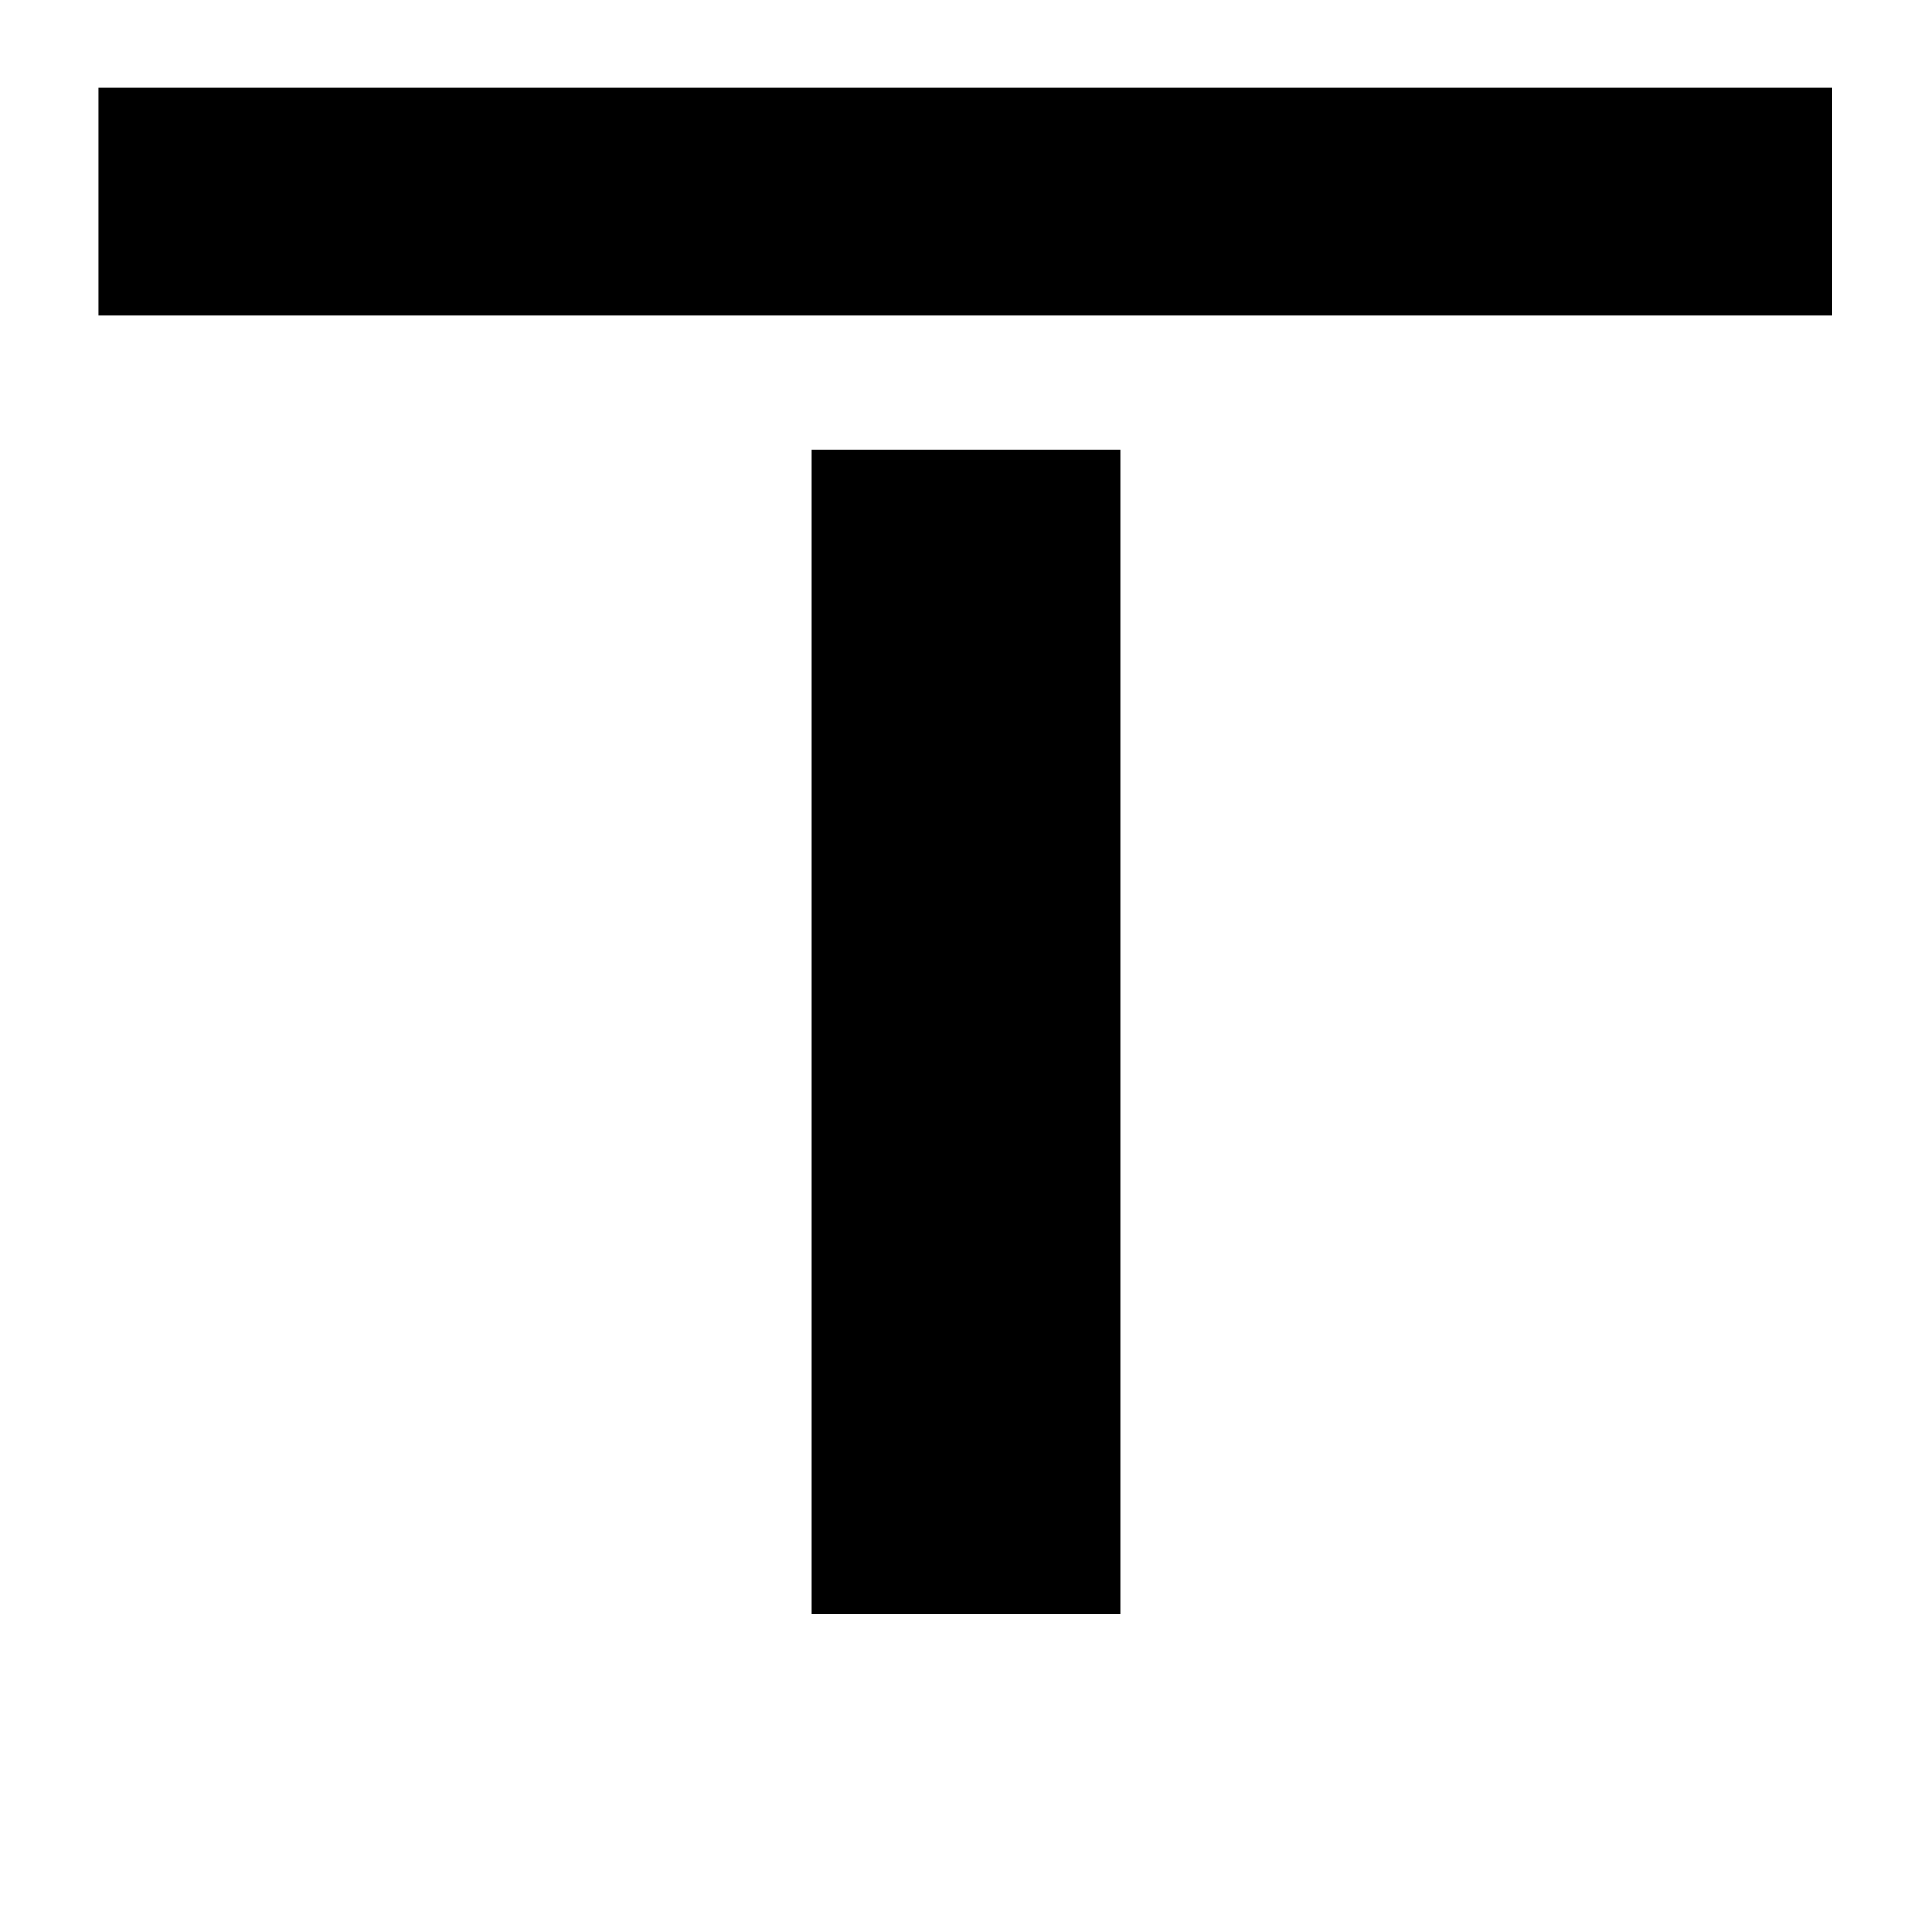 <svg xmlns="http://www.w3.org/2000/svg" height="24" viewBox="0 96 960 960" width="24"><path d="M48.935 252.826V139.652h861.369v113.174H48.934Zm354.478 645.348V319.413h153.174v578.761H403.413Z"/></svg>